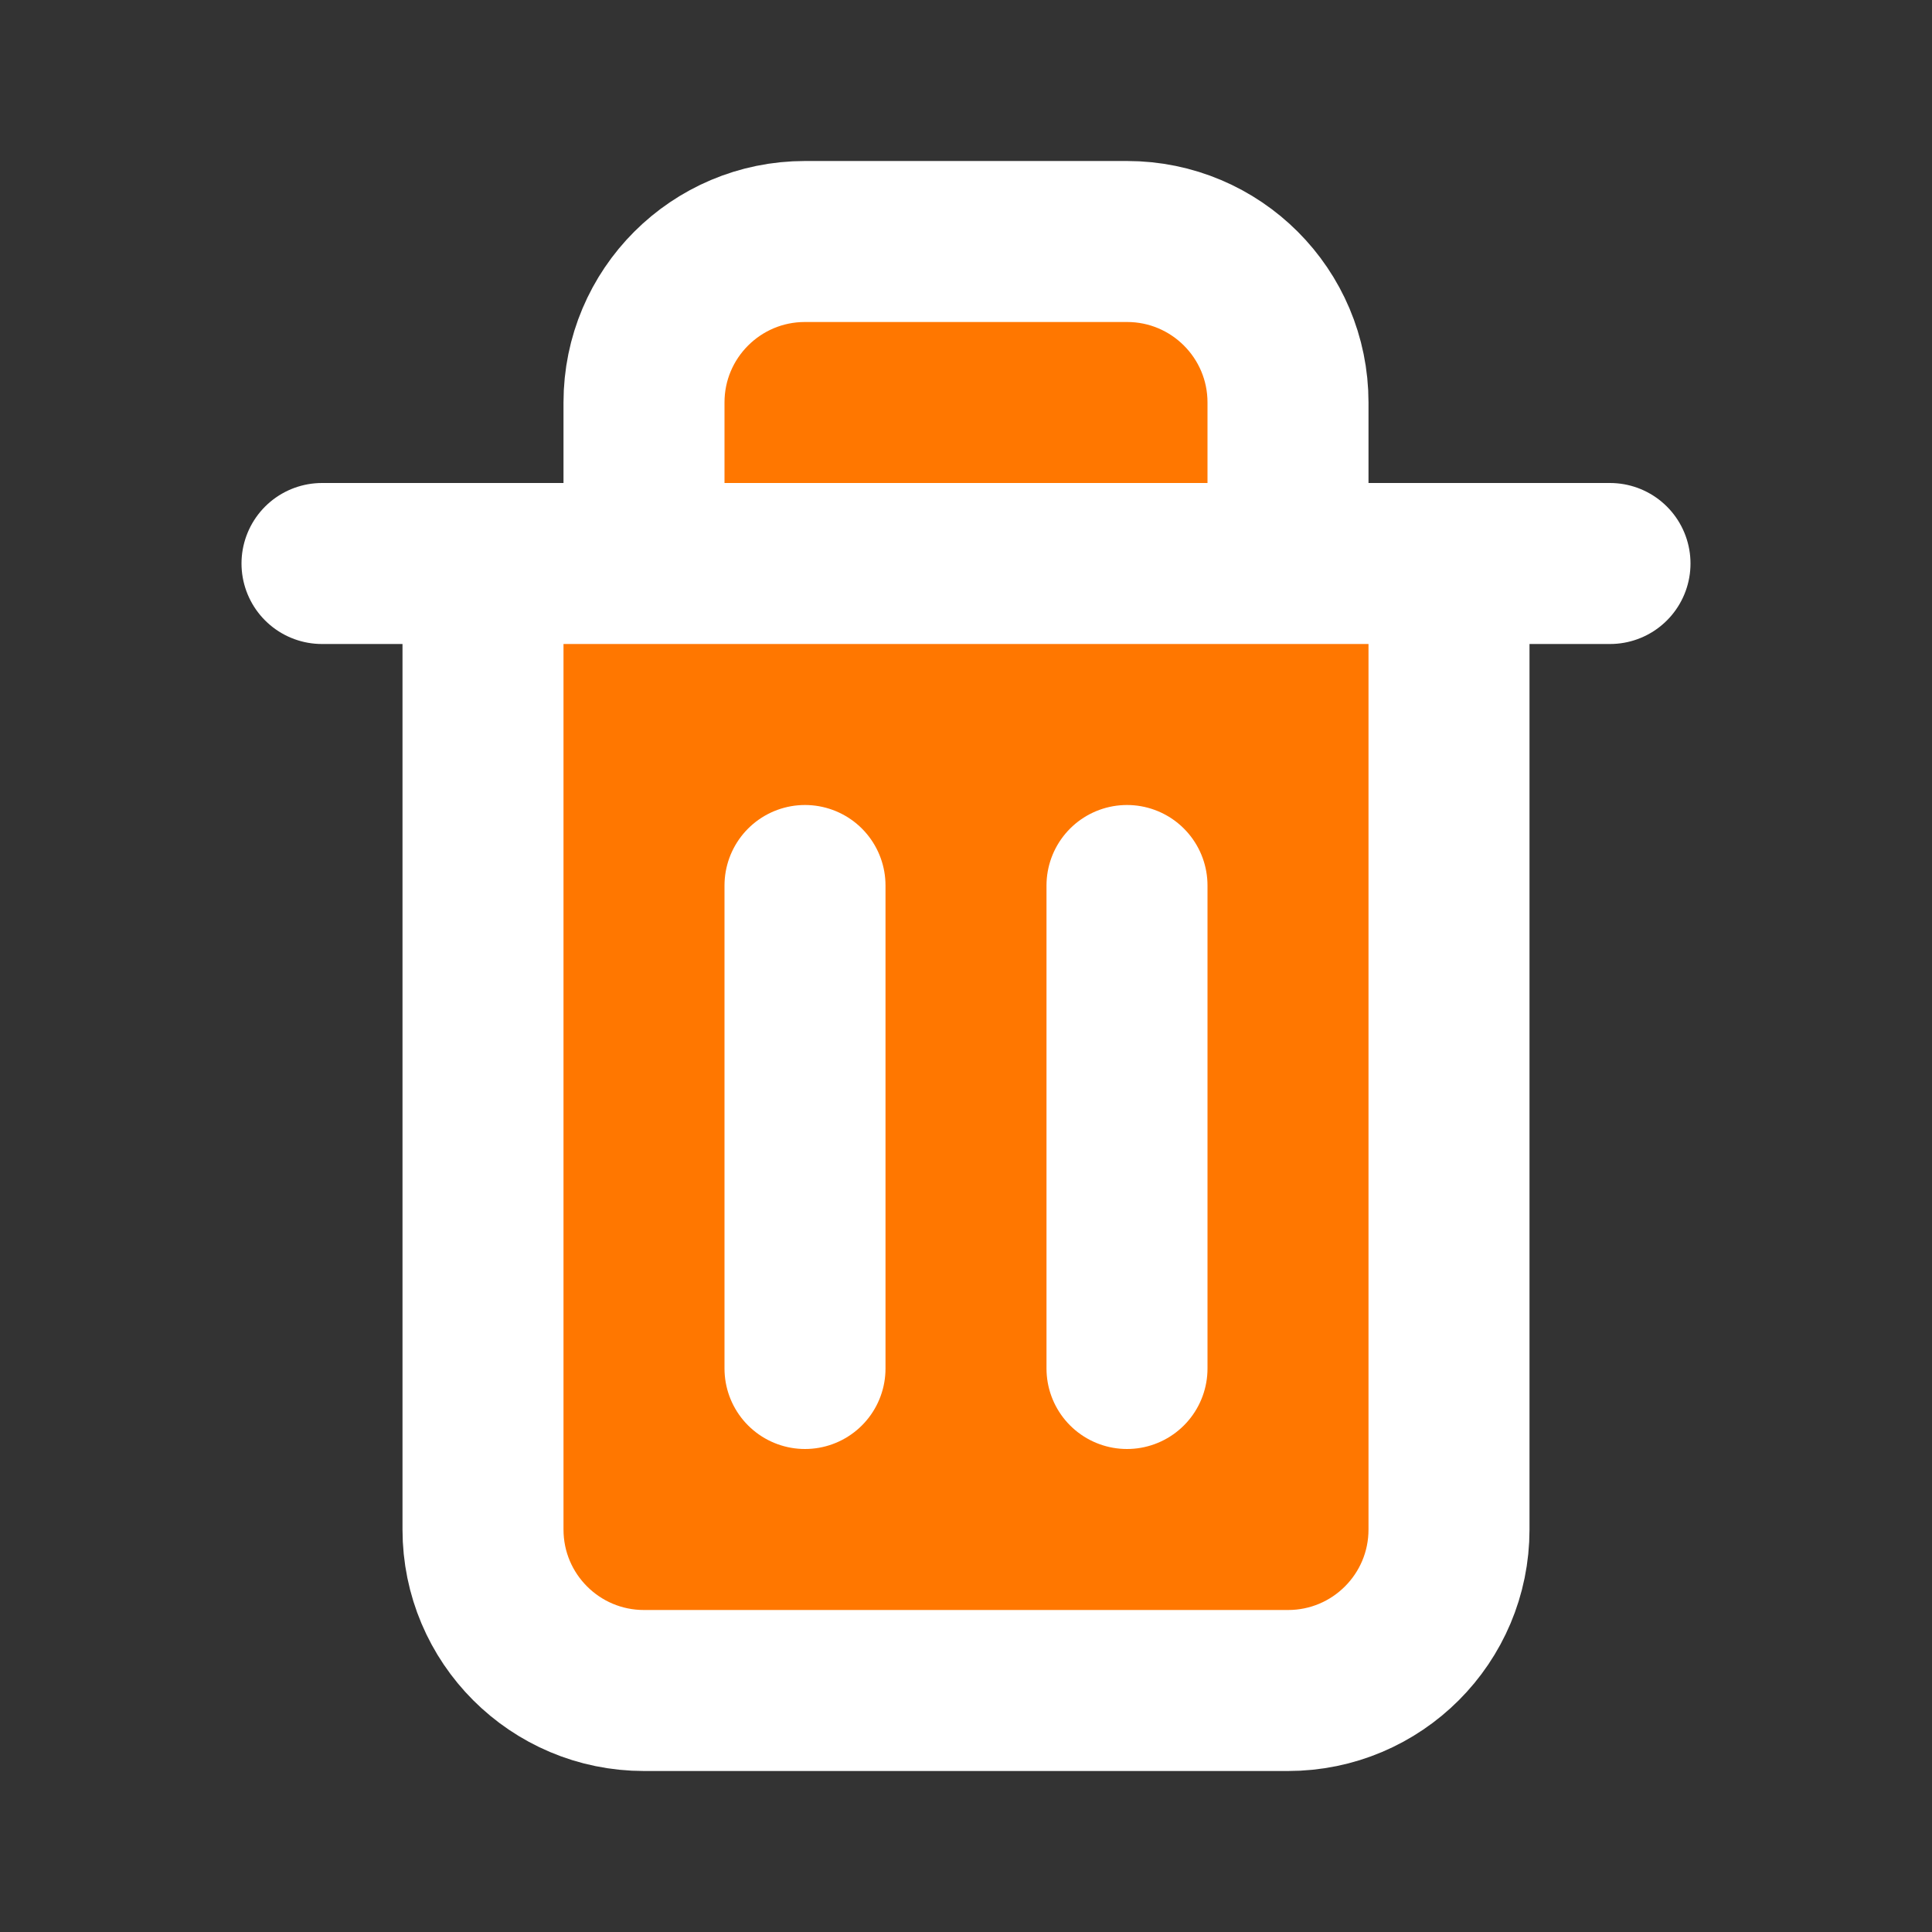 <svg width="24" height="24" viewBox="0 0 24 24" fill="none" xmlns="http://www.w3.org/2000/svg">
<rect x="0" y="0" width="24" height="24" fill="#333333" stroke="none"/>
<g id="Property 1=duotone">
<path id="tone2" d="M6 19V7H8V5C8 3.895 8.895 3 10 3H12H14C15.105 3 16 3.895 16 5V5.5V7H18V19C18 20.105 17.105 21 16 21H8C6.895 21 6 20.105 6 19Z" fill="#FF7700"/>
<path id="tone1" d="M6 7V19C6 20.105 6.895 21 8 21H16C17.105 21 18 20.105 18 19V7M6 7H4M6 7H8M18 7H20M18 7H16M8 7V5C8 3.895 8.895 3 10 3H14C15.105 3 16 3.895 16 5V7M8 7H16M10 17L10 11M14 17V11" stroke="white" stroke-width="2" stroke-linecap="round"/>
</g>
</svg>
